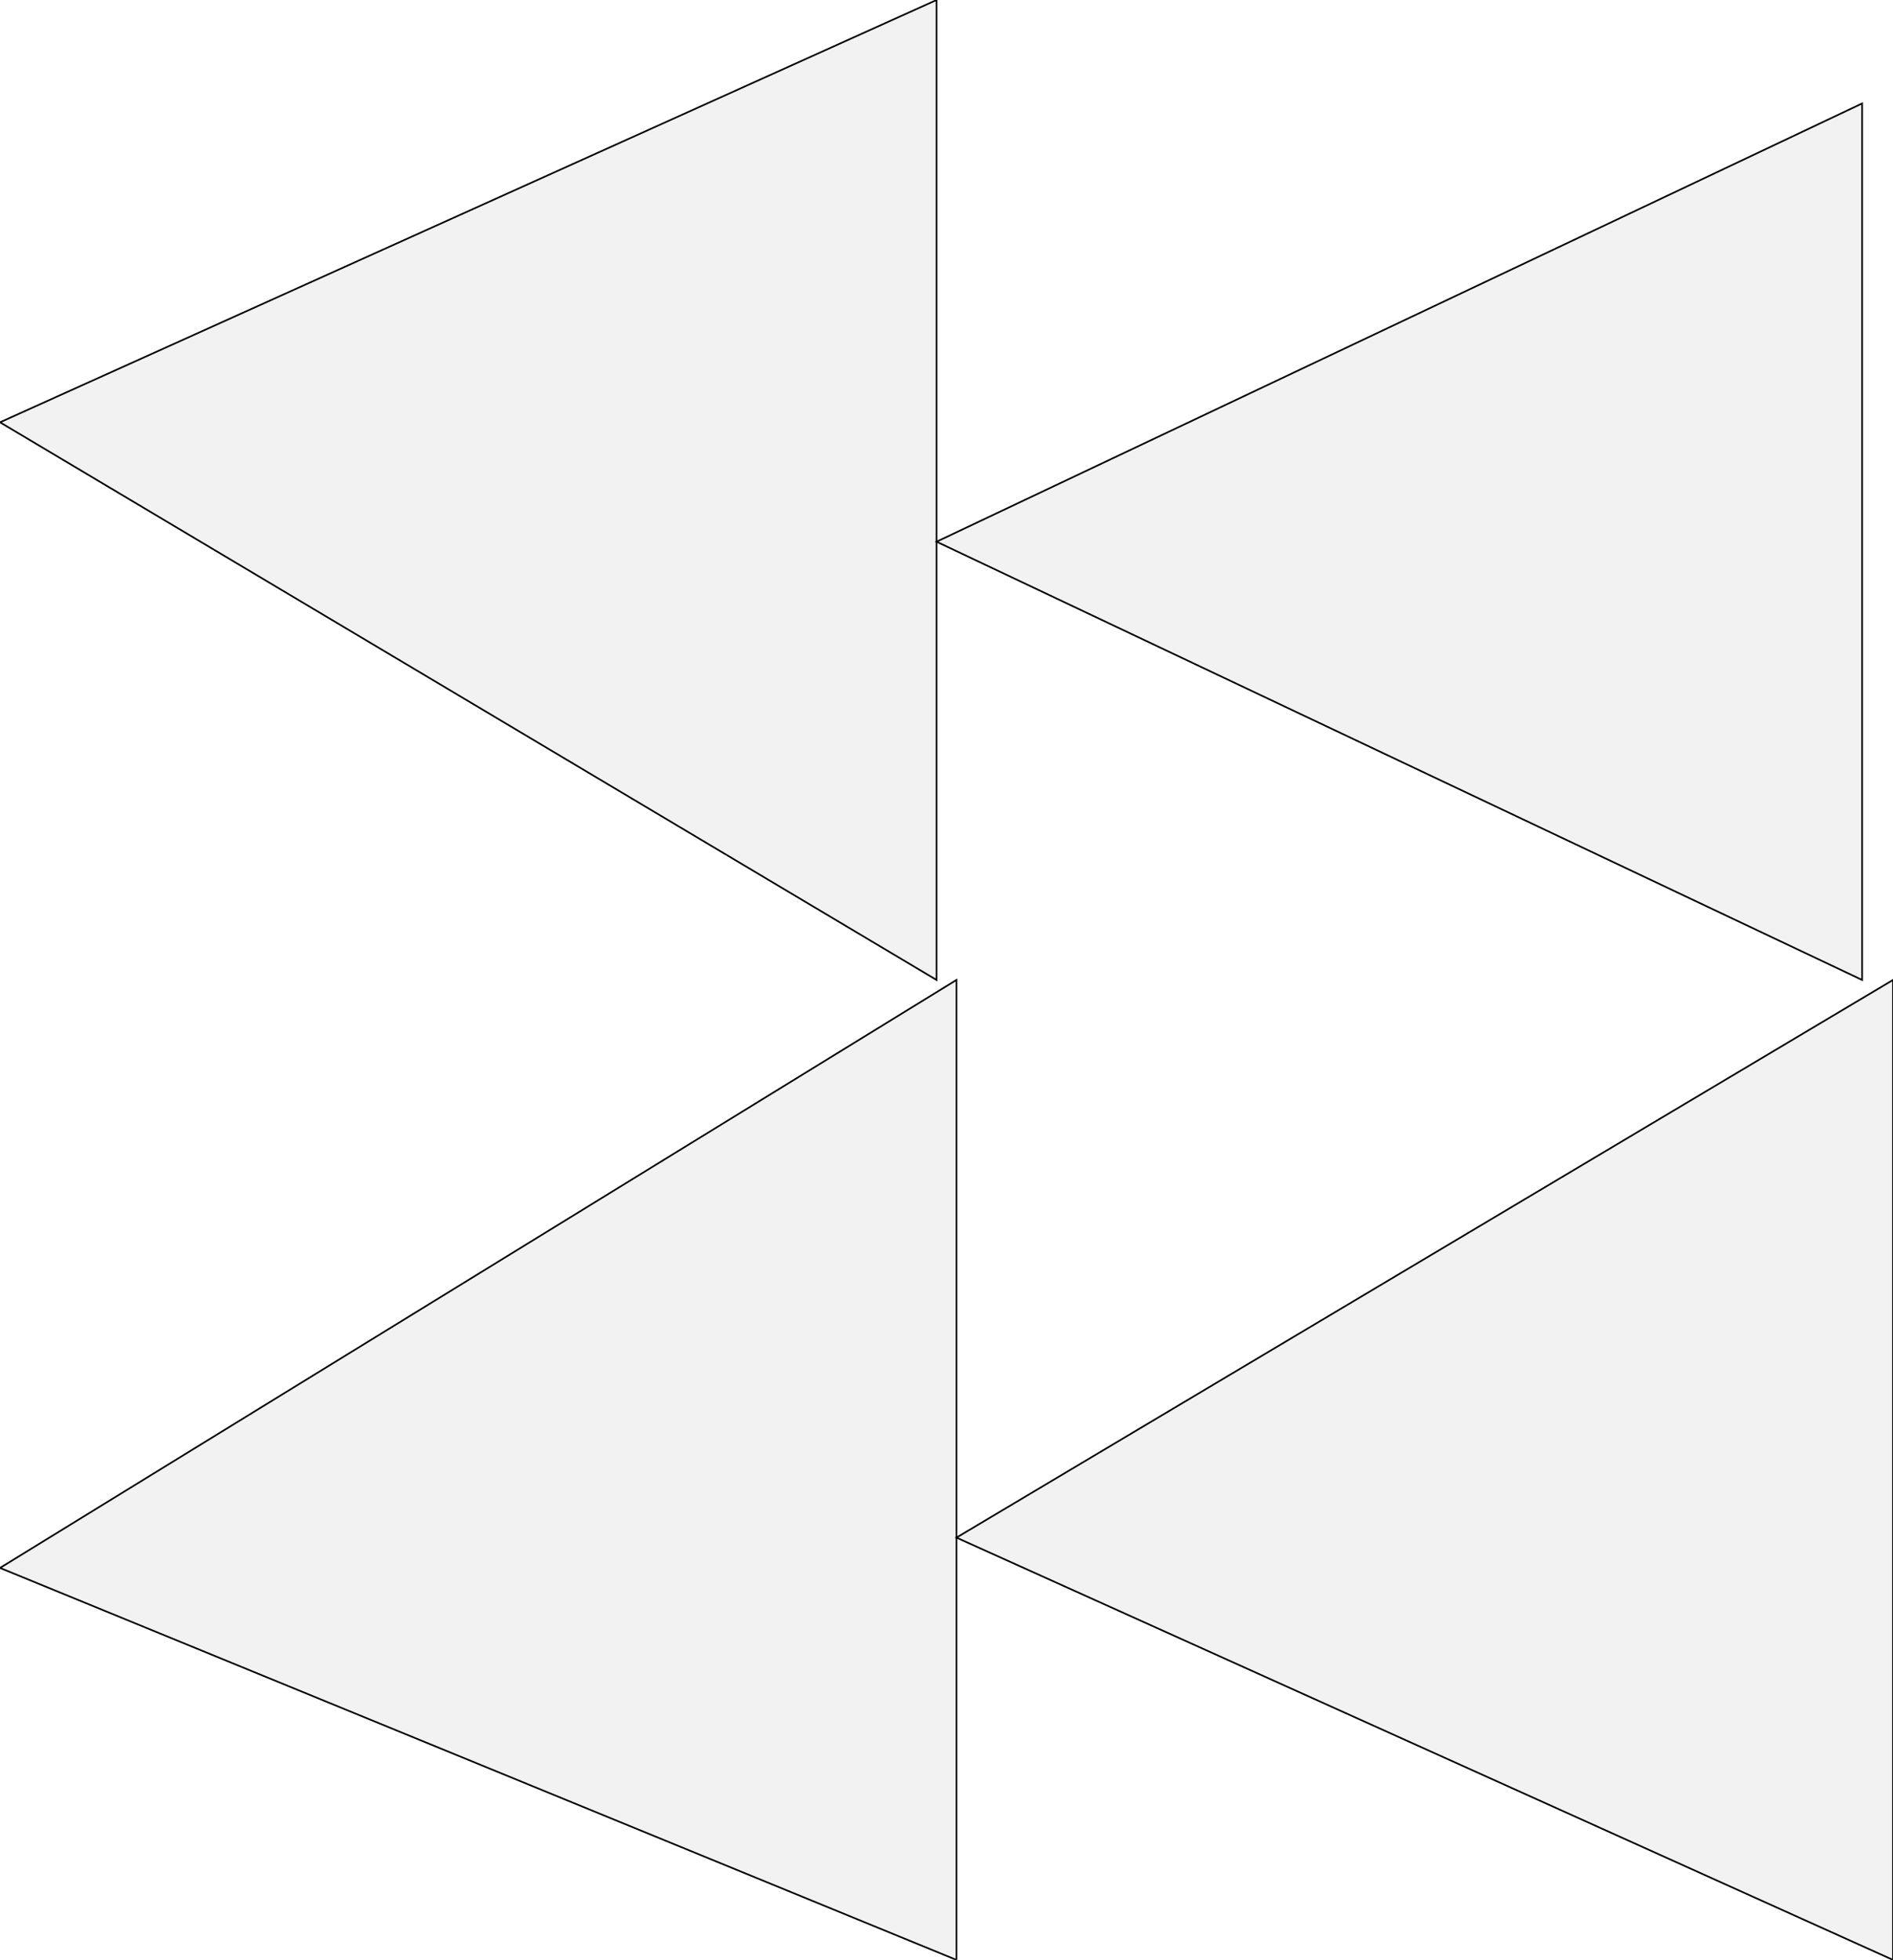 <?xml version="1.0" standalone="no"?>
<!DOCTYPE svg PUBLIC "-//W3C//DTD SVG 1.1//EN" 
  "http://www.w3.org/Graphics/SVG/1.1/DTD/svg11.dtd">
<svg width="1125" height="1165" viewBox="0 0 1125 1165"
     xmlns="http://www.w3.org/2000/svg" version="1.1">
<desc>'', Plane, (Blender 2.79 (sub 0))</desc>
<polygon stroke="black" stroke-width="1" fill="rgb(204, 204, 204)" fill-opacity="0.25" points="1106.651,61.496 556.586,321.998 1106.651,582.500 " />
<polygon stroke="black" stroke-width="1" fill="rgb(204, 204, 204)" fill-opacity="0.25" points="1125.000,582.500 568.413,913.981 1125.000,1165.000 " />
<polygon stroke="black" stroke-width="1" fill="rgb(204, 204, 204)" fill-opacity="0.25" points="568.413,582.500 0.000,932.000 568.413,1165.000 " />
<polygon stroke="black" stroke-width="1" fill="rgb(204, 204, 204)" fill-opacity="0.25" points="556.586,582.500 556.586,0.000 0.000,251.019 " />

</svg>
